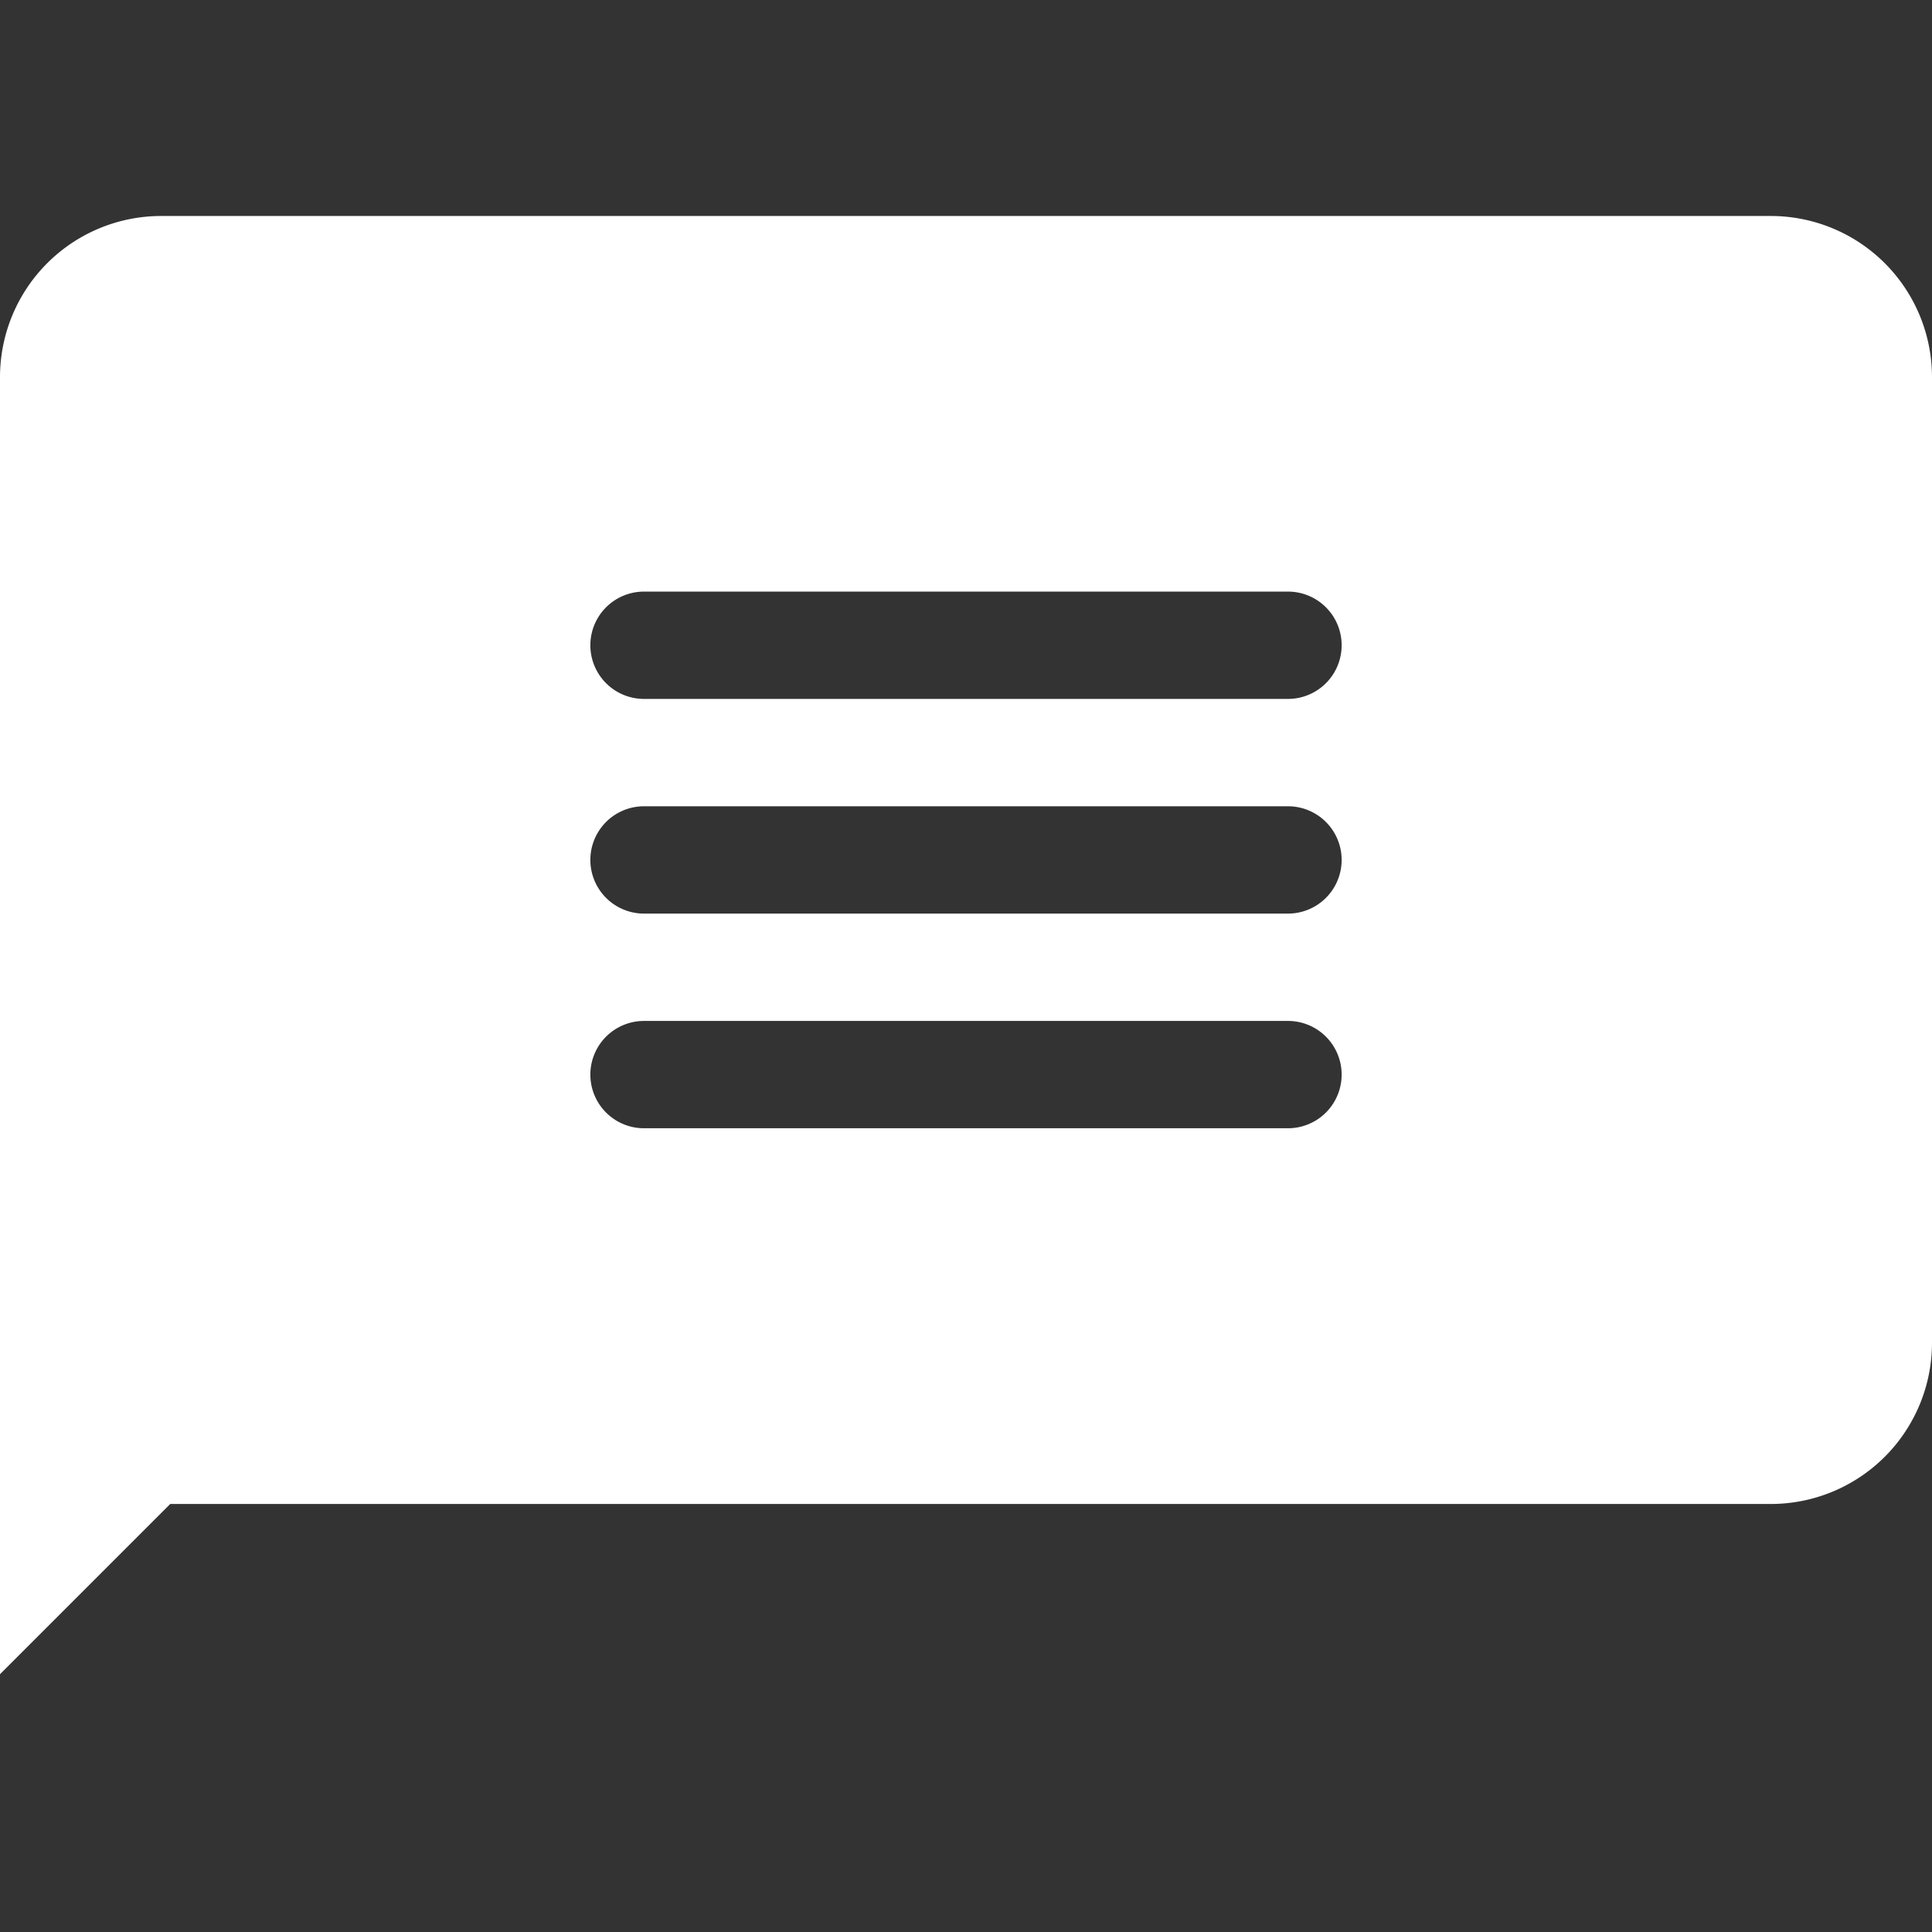 <svg id="Layer_1" data-name="Layer 1" xmlns="http://www.w3.org/2000/svg" viewBox="0 0 512 512"><rect x="0" y="0" width="512" height="512" fill="#333333" stroke="none"/><defs><style>.cls-1{fill:#fff;}</style></defs><title>speech-bubble-7-glyph</title><path class="cls-1" d="M469.33,57.24H42.67A42.72,42.72,0,0,0,0,99.91V443.68L36.78,406.9l8.33-8.33H469.33A42.72,42.72,0,0,0,512,355.91v-256A42.72,42.72,0,0,0,469.33,57.24ZM341.33,299H170.67a14.22,14.22,0,0,1,0-28.44H341.33a14.22,14.22,0,0,1,0,28.44Zm0-56.89H170.67a14.22,14.22,0,0,1,0-28.44H341.33a14.22,14.22,0,0,1,0,28.44Zm0-56.89H170.67a14.22,14.22,0,0,1,0-28.44H341.33a14.22,14.22,0,0,1,0,28.44Z"/></svg>